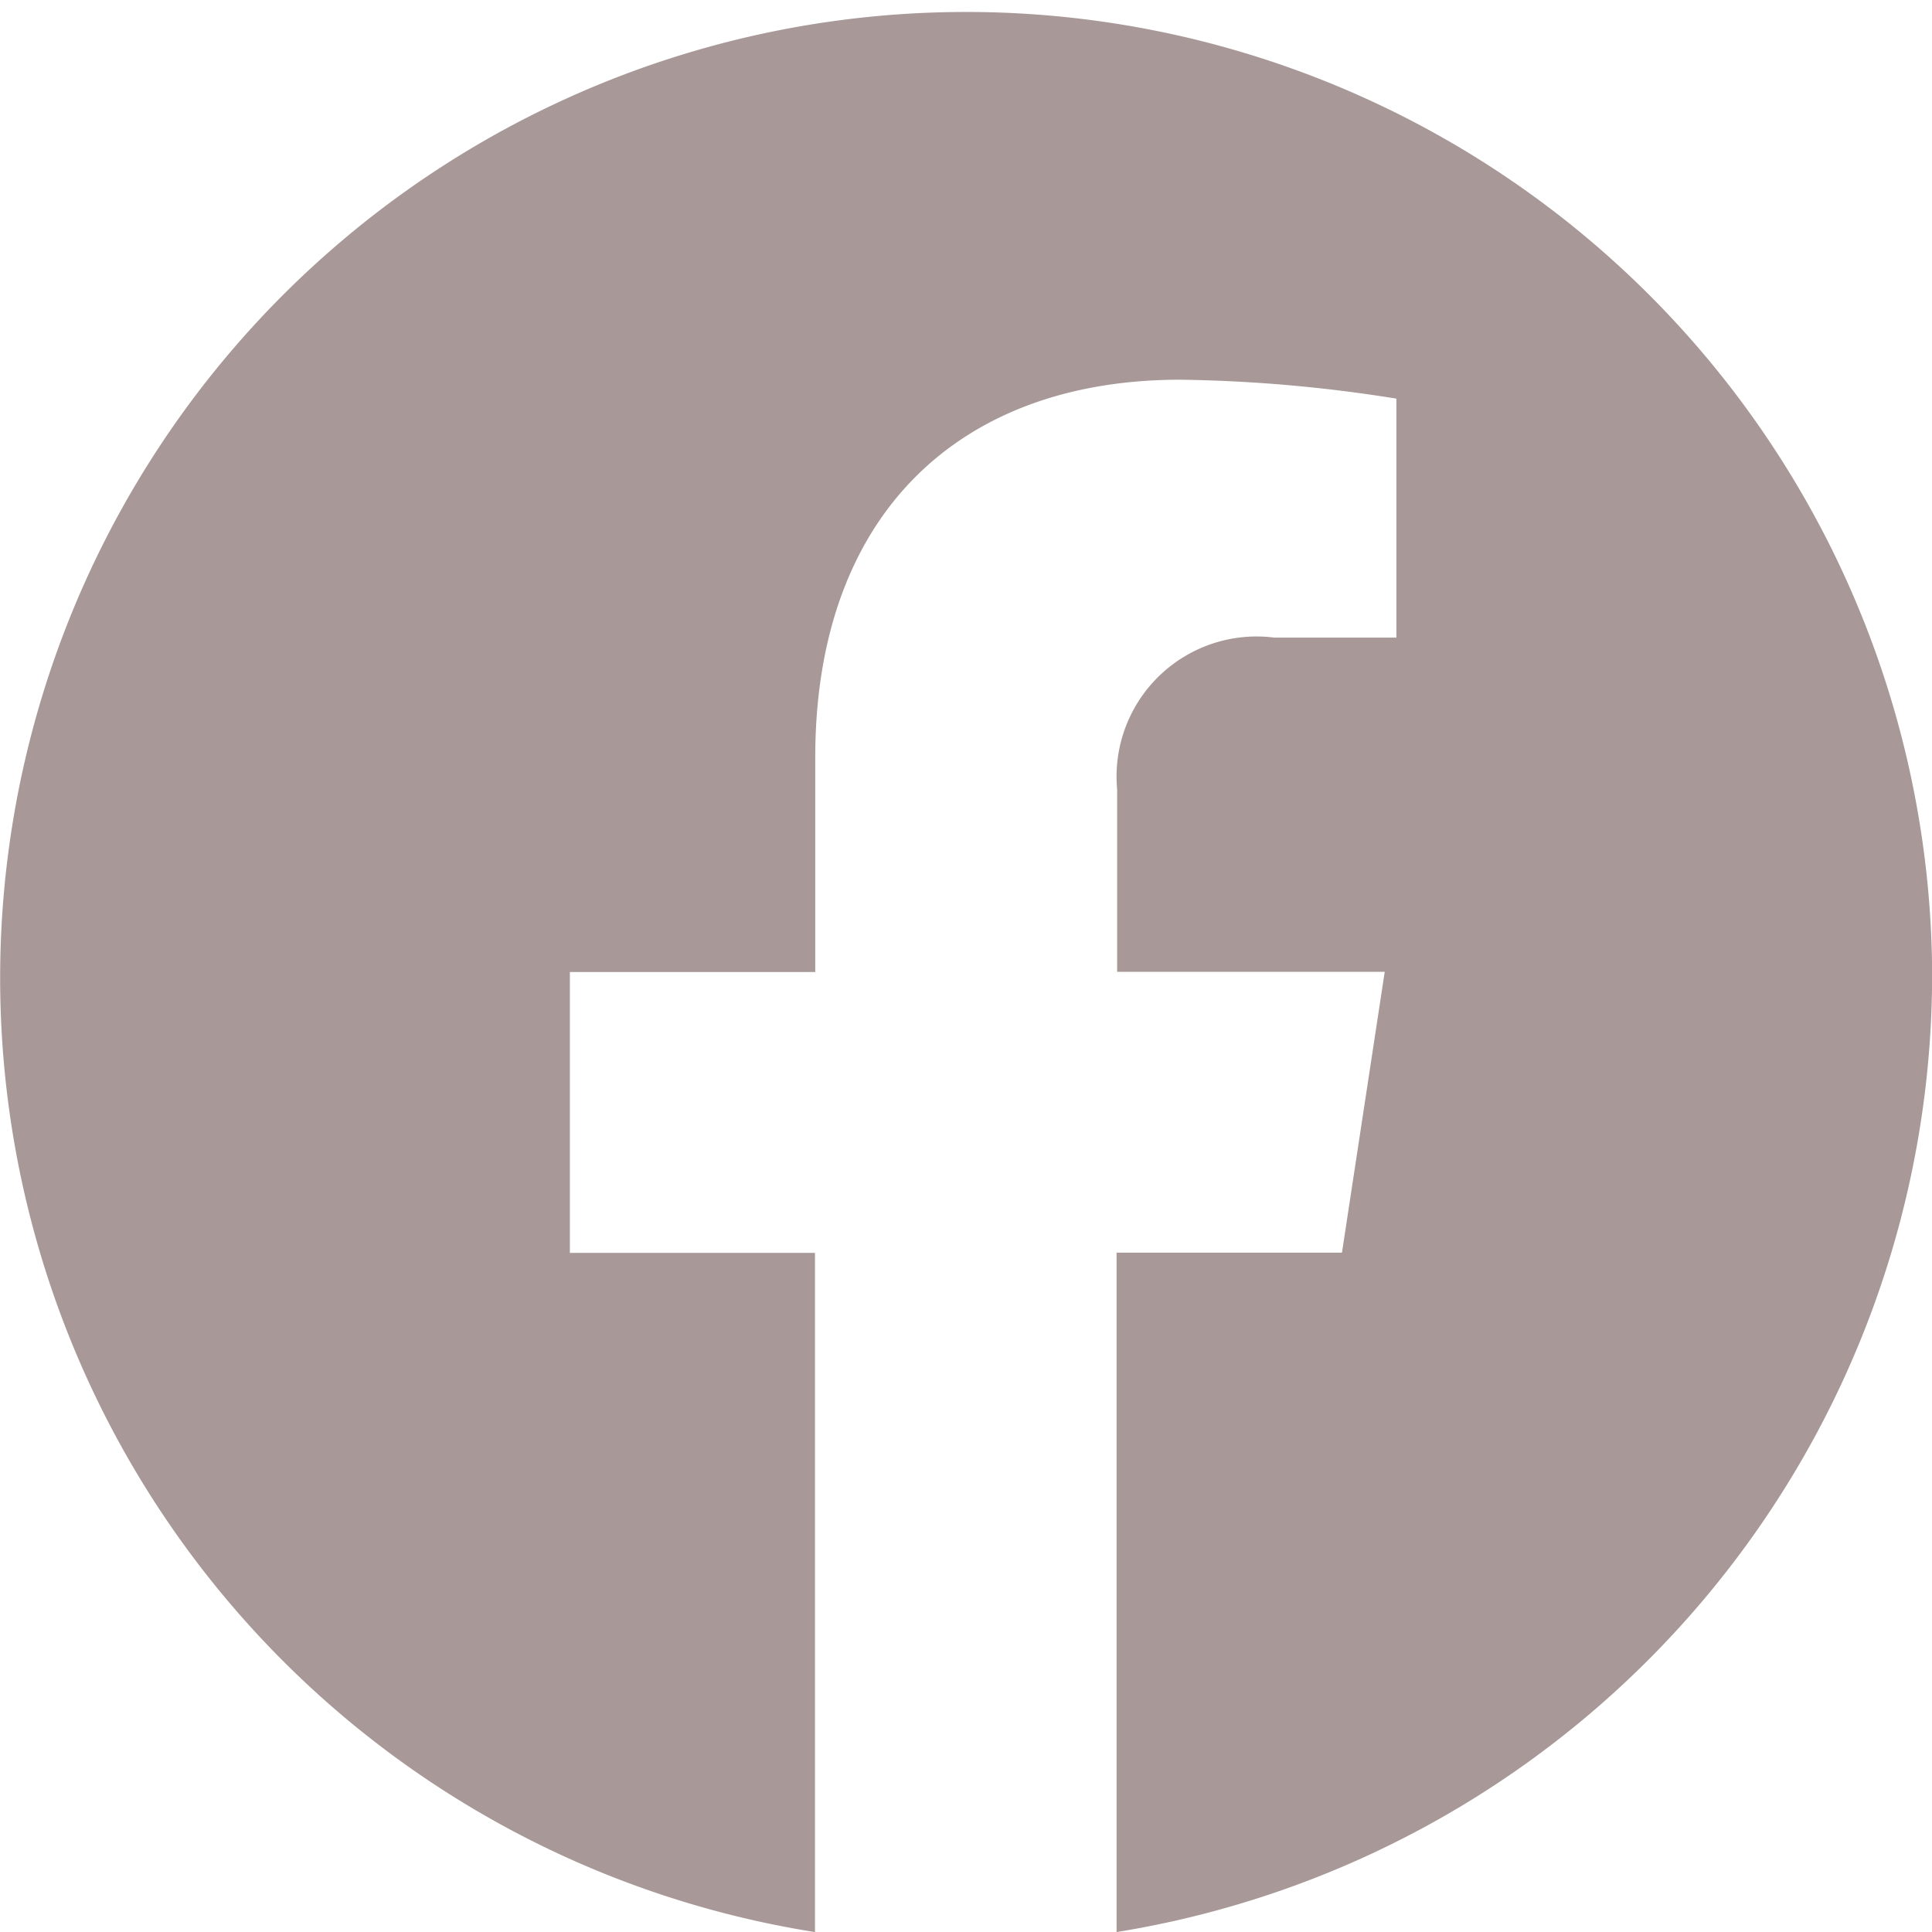 <svg xmlns="http://www.w3.org/2000/svg" width="30" height="30" viewBox="0 0 30 30">
  <path id="facebook" d="M30,15.091A15,15,0,1,0,12.653,30V19.453H8.847V15.093h3.81V11.765c0-3.781,2.24-5.87,5.666-5.87a22.941,22.941,0,0,1,3.358.294V9.9H19.788a2.175,2.175,0,0,0-2.443,2.358v2.831H21.5l-.664,4.361h-3.5V30A15.067,15.067,0,0,0,30,15.091Z" transform="translate(0.002 0.001)" fill="#a89898"/>
</svg>
